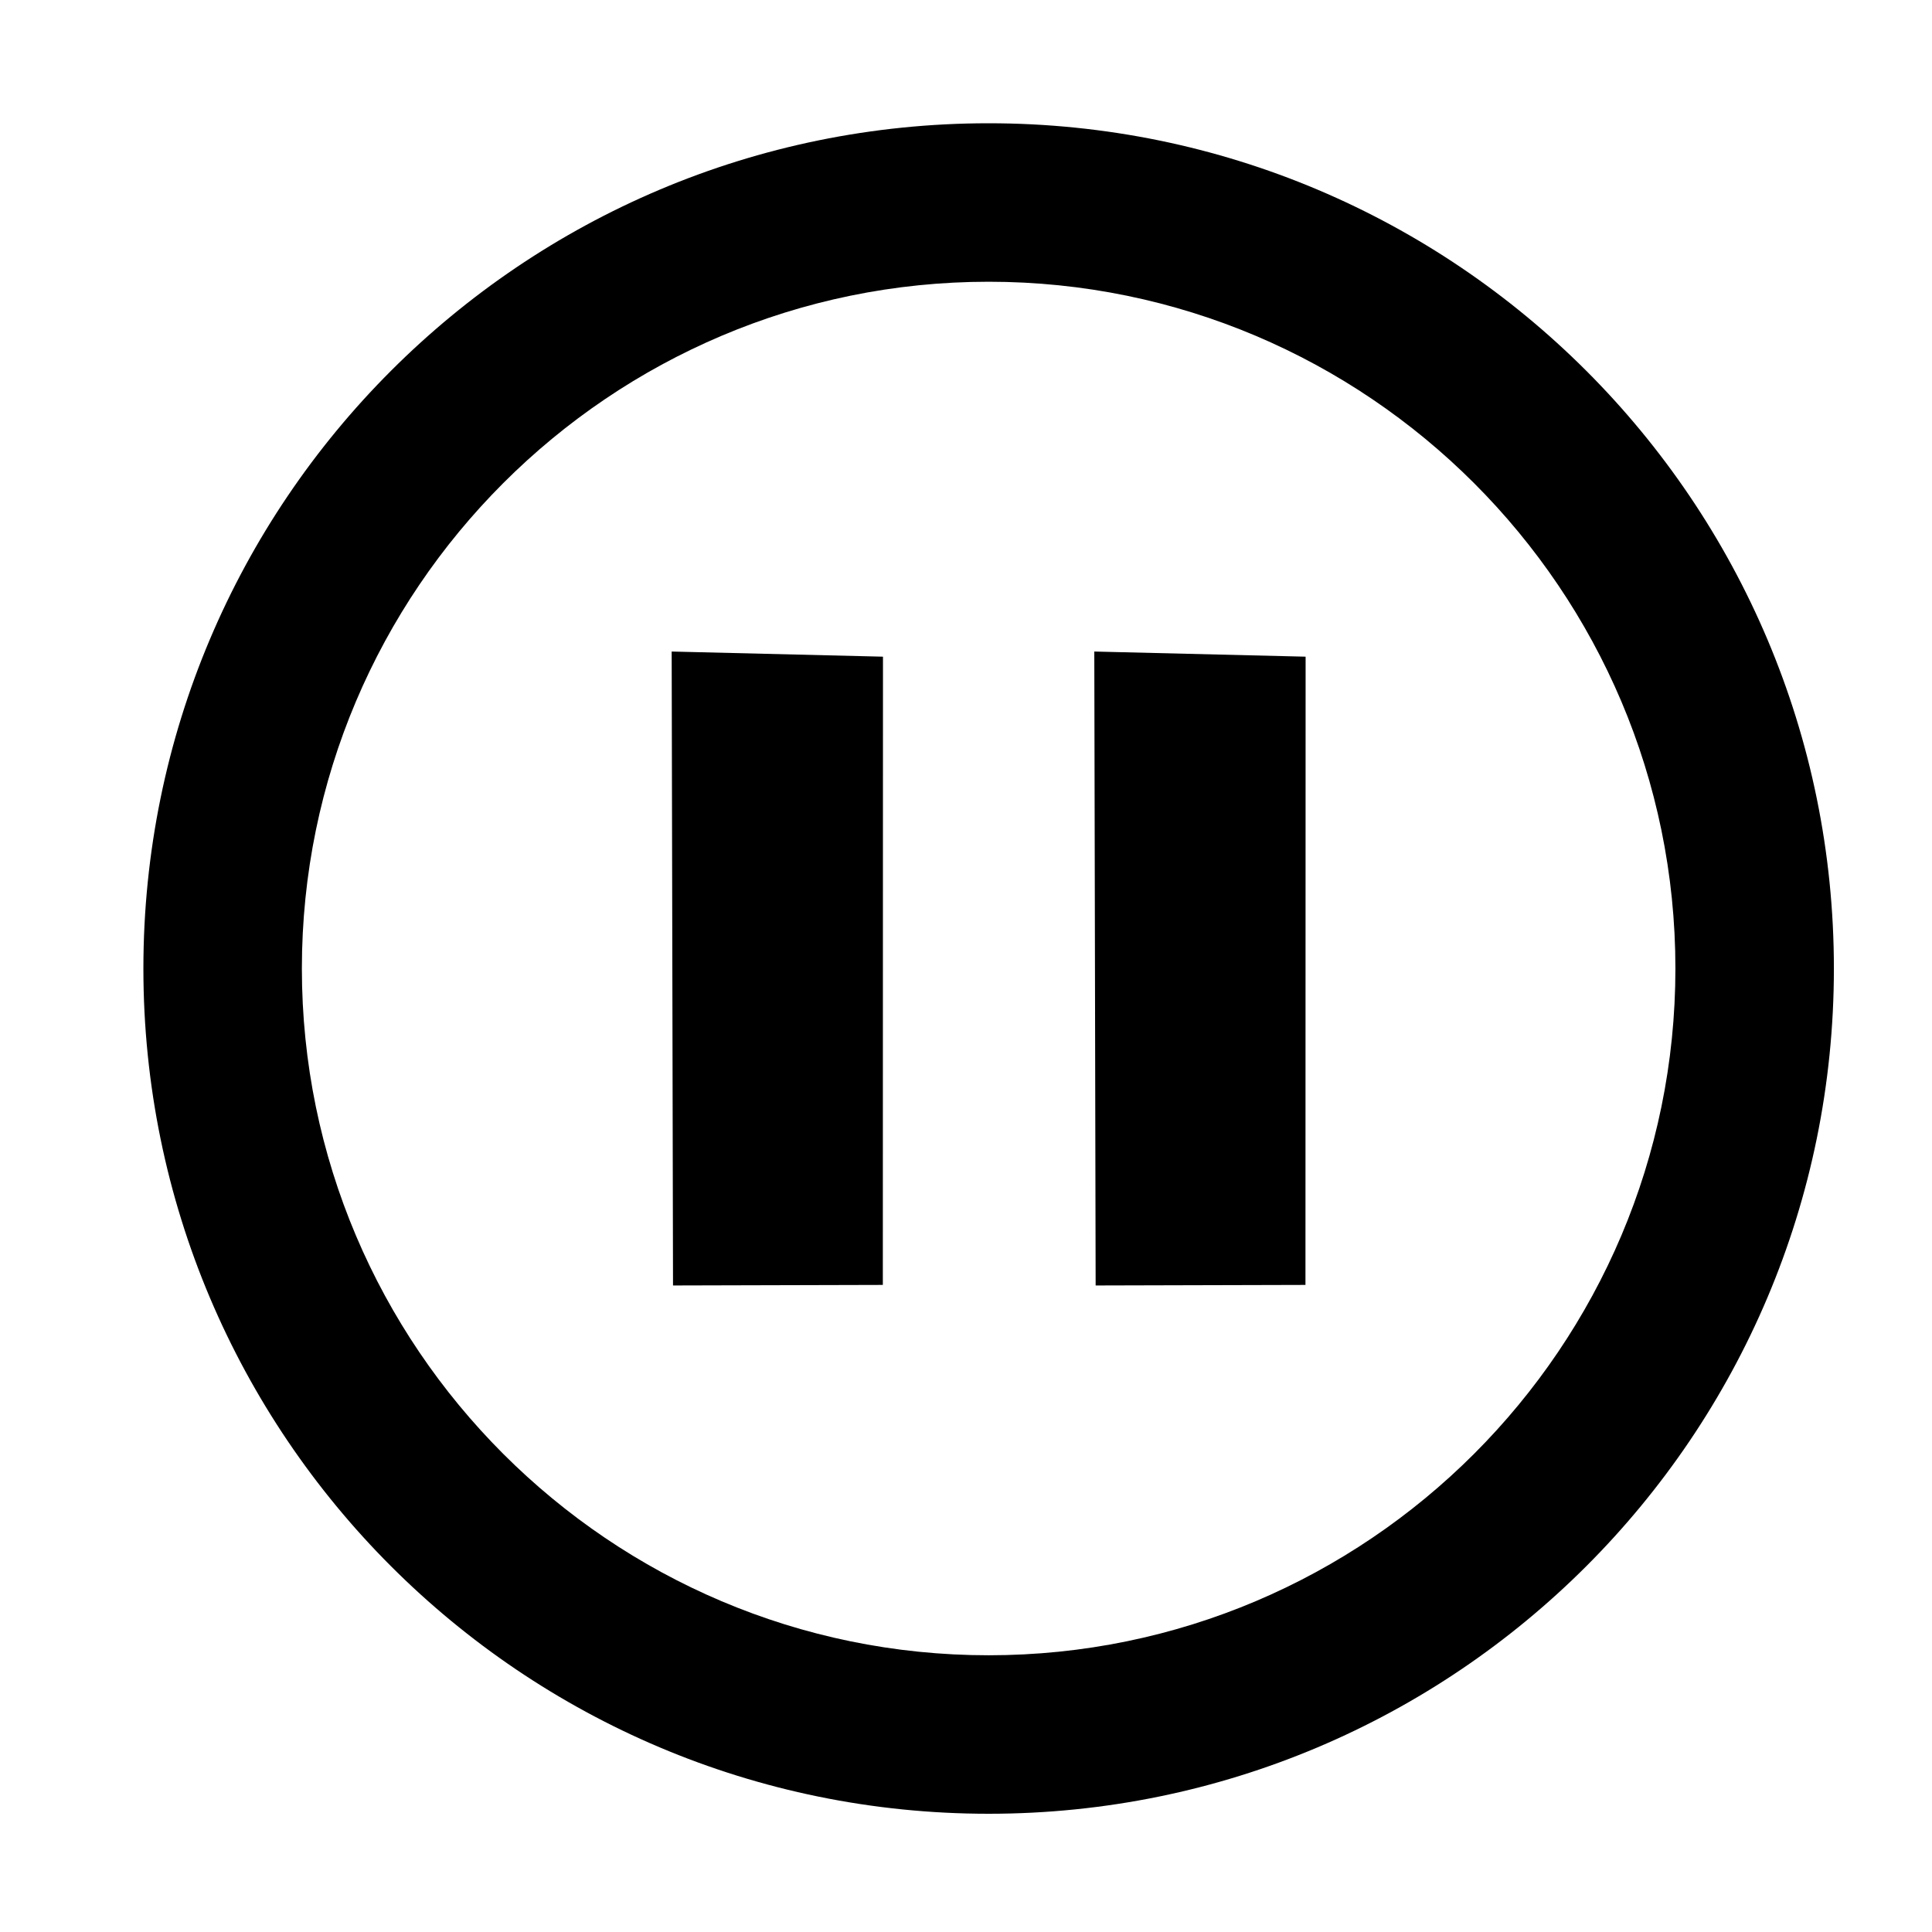 <?xml version="1.0" encoding="utf-8"?>
<!-- Generator: Adobe Illustrator 16.0.0, SVG Export Plug-In . SVG Version: 6.00 Build 0)  -->
<!DOCTYPE svg PUBLIC "-//W3C//DTD SVG 1.1//EN" "http://www.w3.org/Graphics/SVG/1.1/DTD/svg11.dtd">
<svg version="1.1" id="Layer_1" xmlns="http://www.w3.org/2000/svg" xmlns:xlink="http://www.w3.org/1999/xlink" x="0px" y="0px"
	 width="256px" height="256px" viewBox="0 0 256 256" enable-background="new 0 0 256 256" xml:space="preserve">
<path d="M131,16.333c-61.856,0-112,50.144-112,112c0,61.854,50.144,112,112,112c61.854,0,112-50.146,112-112
	C243,66.477,192.854,16.333,131,16.333z M131,219.332c-50.177,0-91-40.824-91-91c0-50.177,40.823-91,91-91c50.176,0,91,40.822,91,91
	C222,178.508,181.176,219.332,131,219.332z"/>
<polygon points="116.98,170.259 89.178,170.332 89,86.332 116.999,87.013 "/>
<polygon points="172.98,170.259 145.178,170.332 145,86.332 173,87.013 "/>
</svg>
